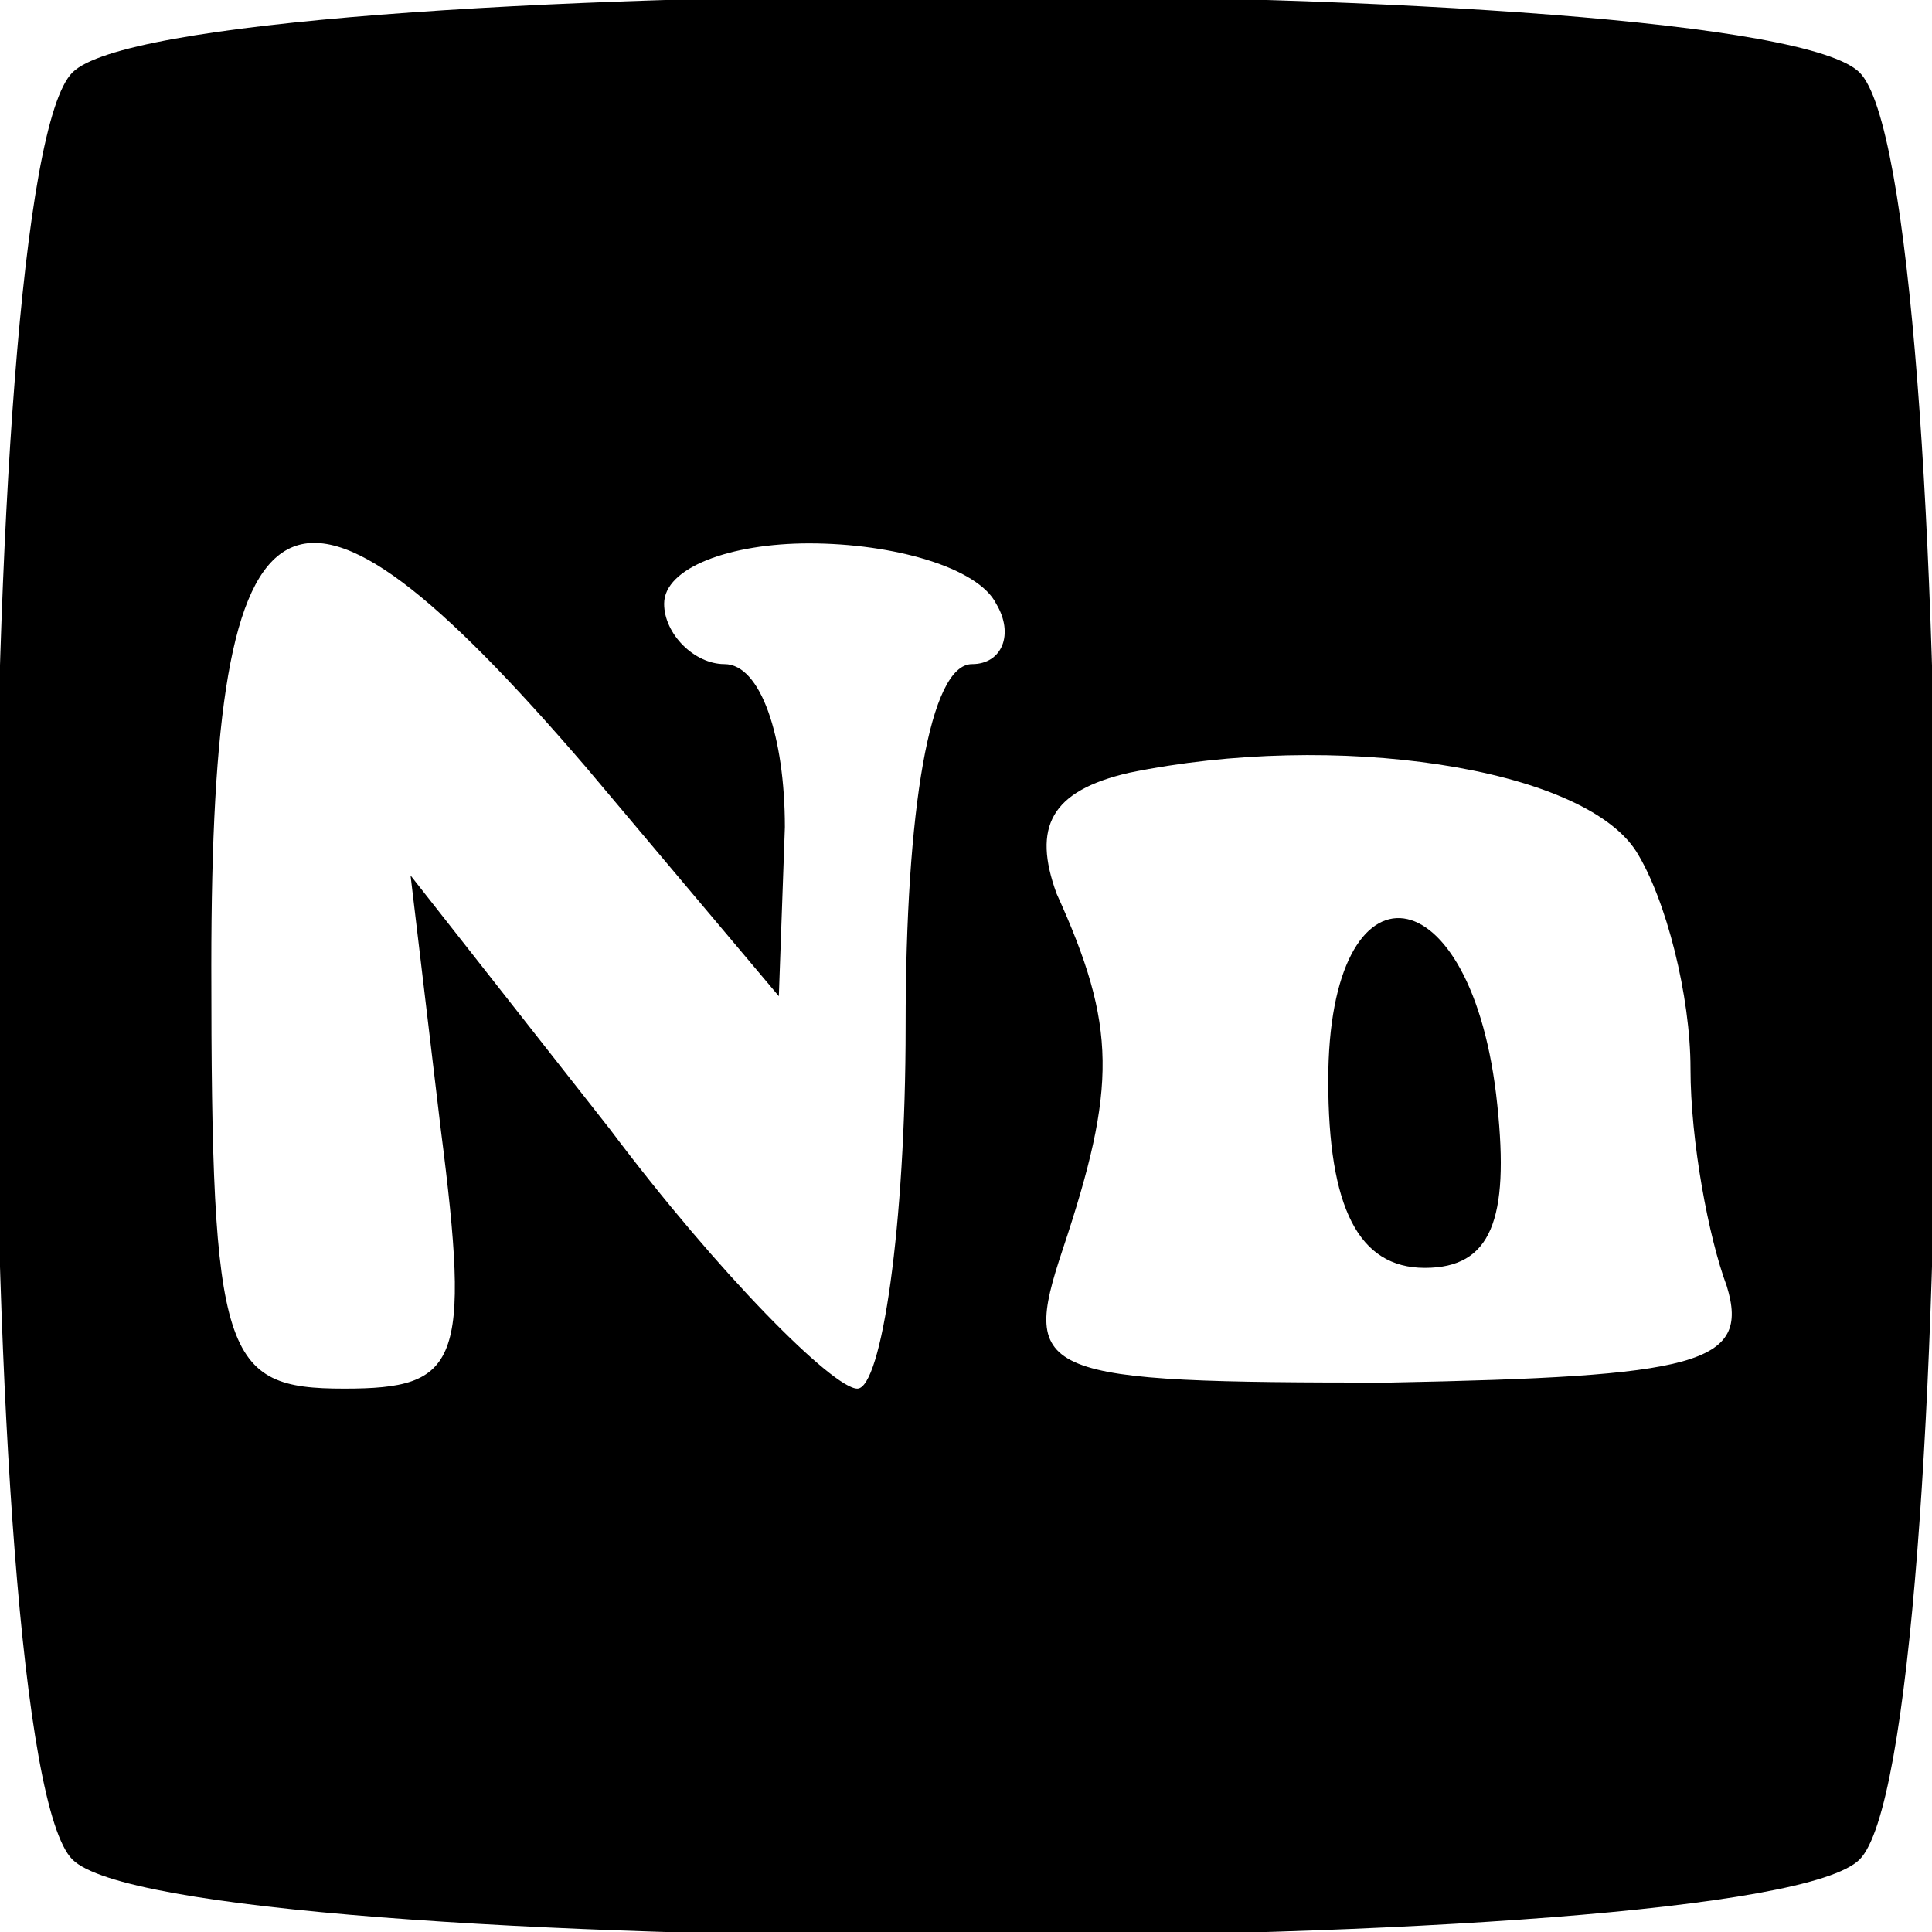 <?xml version="1.0" standalone="no"?>
<!DOCTYPE svg PUBLIC "-//W3C//DTD SVG 20010904//EN"
 "http://www.w3.org/TR/2001/REC-SVG-20010904/DTD/svg10.dtd">
<svg version="1.0" xmlns="http://www.w3.org/2000/svg"
 width="32pt" height="32pt" viewBox="0 0 32 32"
 preserveAspectRatio="xMidYMid meet">

<g transform="translate(0,32) scale(0.1,-0.1)"
fill="#000000" stroke="none">
<path d="M12 308 c-17 -17 -17 -279 0 -296 17 -17 279 -17 296 0 17 17 17 279
0 296 -17 17 -279 17 -296 0z m85 -115 l32 -38 1 28 c0 15 -4 27 -10 27 -5 0
-10 5 -10 10 0 6 11 10 24 10 14 0 28 -4 31 -10 3 -5 1 -10 -4 -10 -7 0 -11
-24 -11 -60 0 -33 -4 -60 -8 -60 -4 0 -23 19 -41 43 l-33 42 5 -42 c5 -39 3
-43 -16 -43 -20 0 -22 5 -22 70 0 83 13 90 62 33z m174 -14 c5 -8 9 -24 9 -36
0 -12 3 -28 6 -36 4 -13 -5 -15 -56 -16 -58 0 -61 1 -54 22 9 27 9 37 -1 59
-4 11 -1 17 12 20 34 7 75 1 84 -13z"/>
<path d="M220 141 c0 -21 5 -31 16 -31 11 0 14 8 12 27 -4 39 -28 42 -28 4z"/>
</g>
</svg>
